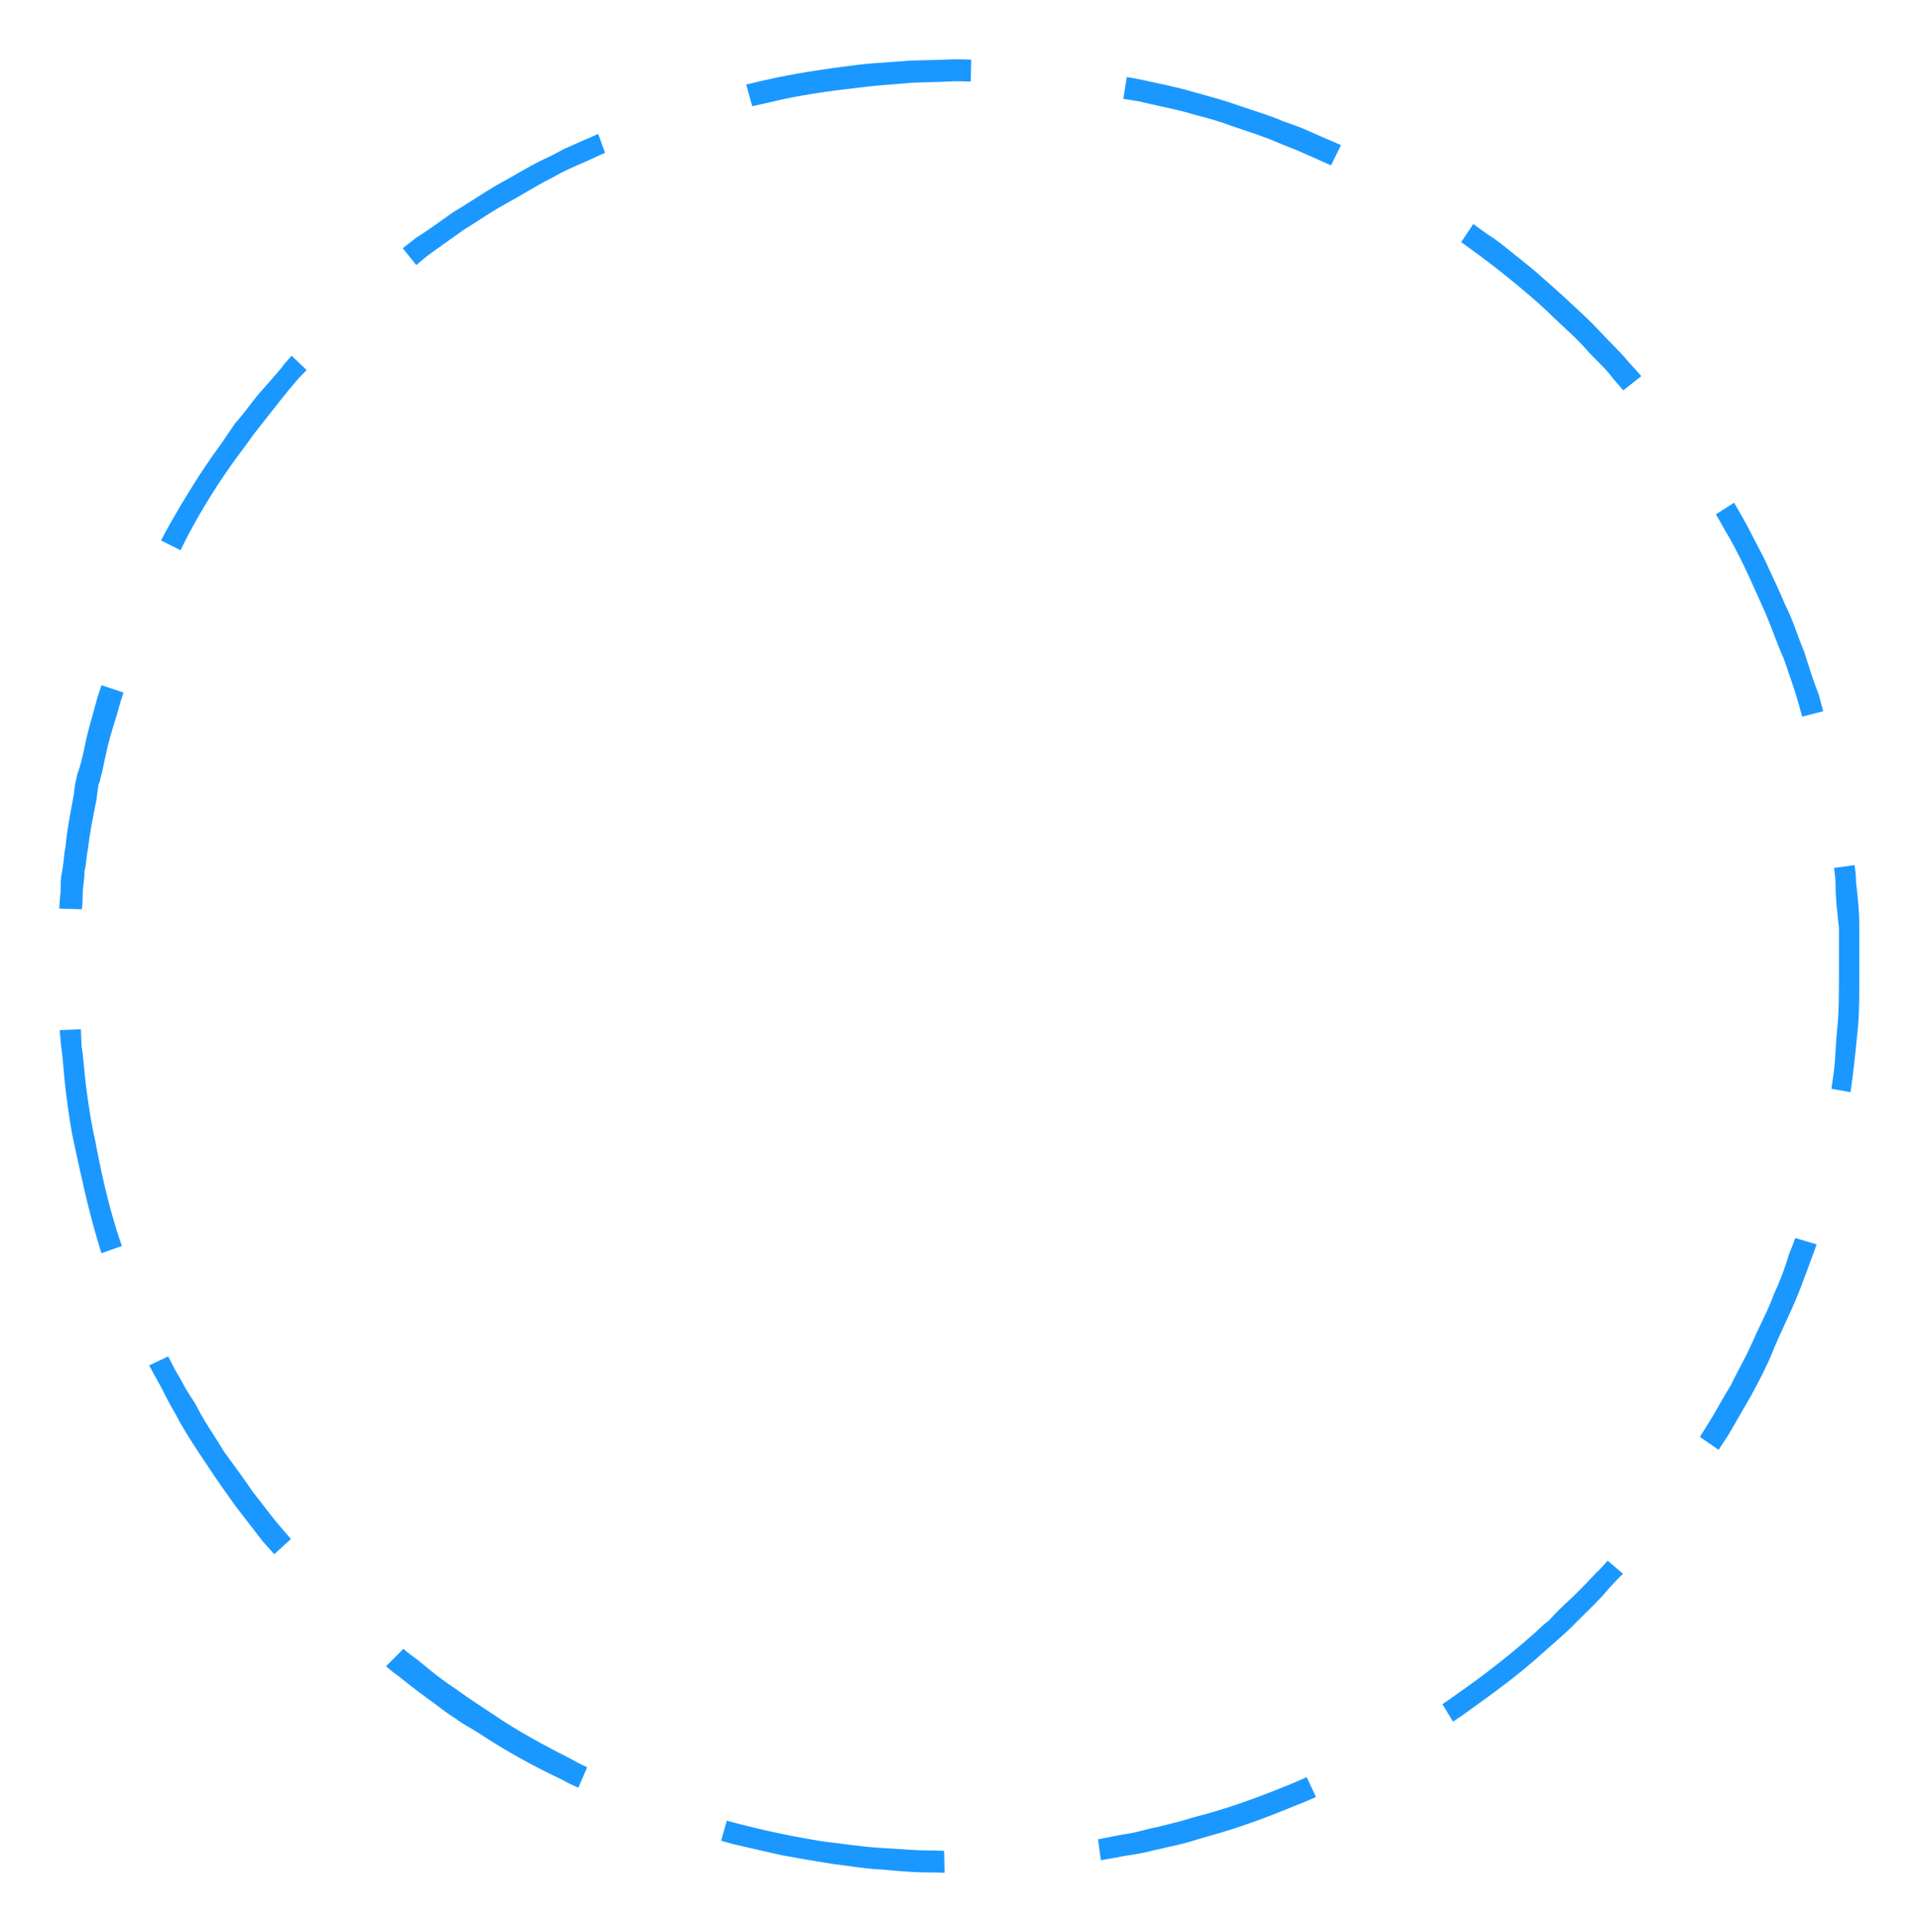 <svg width="324" height="326" viewBox="0 0 324 326" fill="none" xmlns="http://www.w3.org/2000/svg">
<g filter="url(#filter06_d)">
<path fill-rule="evenodd" clip-rule="evenodd" d="M163.899 10.058C163.643 10.049 163.387 10.04 163.13 10.034L162.354 10.015C161.902 10.005 161.449 10.001 160.996 10C160.182 10.044 159.368 10.074 158.553 10.094L157.043 10.131C156.459 10.145 155.874 10.159 155.29 10.175C154.622 10.194 153.954 10.215 153.287 10.241L152.763 10.285L152.012 10.344L151.725 10.366C151.193 10.405 150.66 10.442 150.217 10.472L150.1 10.481C148.255 10.609 146.406 10.728 144.571 10.957C139.336 11.609 133.87 12.406 128.731 13.6C127.865 13.801 126.998 14.004 126.135 14.217C126.065 14.235 125.996 14.252 125.927 14.269L126.941 17.919L129.787 17.291C134.835 16.026 140.327 15.292 145.4 14.734C147.224 14.493 149.055 14.348 150.889 14.208C151.431 14.166 151.974 14.124 152.516 14.079C152.911 14.046 153.306 14.012 153.7 13.973L153.807 13.963L153.915 13.958C156.232 13.845 158.566 13.859 160.876 13.714L161.017 13.705H161.157C162.045 13.705 162.931 13.729 163.817 13.758L163.899 10.058ZM95.14 25.147L94.561 25.466L93.947 25.795L93.374 26.096L93.024 26.274L92.615 26.476C92.213 26.675 91.806 26.863 91.396 27.045C88.822 28.313 86.362 29.88 83.821 31.23C82.921 31.761 82.035 32.317 81.153 32.876C79.605 33.858 78.067 34.854 76.489 35.787C74.412 37.275 72.322 38.785 70.164 40.154C69.43 40.727 68.696 41.303 67.965 41.882L70.246 44.718C70.842 44.228 71.434 43.735 72.024 43.238L72.136 43.144L72.255 43.057C73.009 42.502 73.771 41.958 74.535 41.416L75.739 40.564C76.56 39.982 77.381 39.4 78.2 38.813L78.337 38.715L78.482 38.627C78.859 38.399 79.232 38.165 79.604 37.928C80.022 37.663 80.438 37.394 80.853 37.125C82.446 36.096 84.035 35.078 85.705 34.178C88.087 32.895 90.353 31.4 92.774 30.191C93.971 29.532 95.168 28.877 96.418 28.326L99.452 26.989C100.329 26.574 101.214 26.173 102.105 25.787L100.951 22.598C100.075 22.975 99.202 23.357 98.333 23.74L95.14 25.147ZM49.208 60.02C48.964 60.314 48.708 60.596 48.449 60.879C48.272 61.073 48.091 61.268 47.924 61.471C47.873 61.532 47.823 61.595 47.776 61.66C47.764 61.677 47.752 61.694 47.74 61.712L47.611 61.911L47.463 62.095C46.831 62.875 46.16 63.623 45.495 64.375L45.399 64.483C44.403 65.603 43.401 66.726 42.497 67.923C42.257 68.24 42.017 68.557 41.775 68.872C41.621 69.072 41.466 69.272 41.31 69.47C40.774 70.149 40.222 70.813 39.647 71.459L37.24 74.995L37.19 75.063C33.986 79.409 31.151 84.039 28.489 88.734C28.031 89.542 27.596 90.358 27.172 91.181L30.467 92.816C30.833 92.096 31.196 91.375 31.55 90.648L31.583 90.58L31.619 90.512C34.105 85.815 36.963 81.213 40.123 76.942C40.939 75.838 41.778 74.752 42.551 73.617L42.613 73.525L42.681 73.436C43.505 72.347 44.386 71.304 45.209 70.216L45.246 70.167L45.285 70.119C46.785 68.245 48.24 66.315 49.813 64.503C50.426 63.723 51.084 63.132 51.743 62.43L49.208 60.02ZM17.146 115.611L17.133 115.647C16.825 116.503 16.511 117.362 16.283 118.244C15.981 119.406 15.646 120.56 15.321 121.716C14.962 122.992 14.635 124.276 14.368 125.575L14.297 125.921C13.969 127.518 13.625 129.057 13.06 130.551C13.023 130.676 13.001 130.831 12.994 130.859L12.975 130.967C12.936 131.168 12.898 131.37 12.853 131.57C12.804 131.79 12.748 132.007 12.685 132.222L12.44 134.165L12.414 134.3C11.889 137.077 11.343 139.888 11.066 142.702L11.043 142.935L10.995 143.164C10.888 143.687 10.838 144.234 10.783 144.765C10.696 145.601 10.604 146.426 10.434 147.251L10.415 147.338C10.222 148.188 10.245 149.196 10.245 150.066V150.346L10.21 150.624C10.097 151.516 10.034 152.4 10 153.287L13.826 153.399C13.894 152.58 13.96 151.759 13.96 150.933C13.96 150.219 14.041 149.52 14.128 148.814C14.176 148.421 14.241 147.984 14.241 147.589V147.09L14.351 146.602C14.453 146.156 14.499 145.677 14.551 145.222L14.591 144.877L14.634 144.523C14.689 144.064 14.762 143.607 14.855 143.154C15.167 140.406 15.729 137.683 16.266 134.972L16.616 132.345L16.824 131.889C16.838 131.827 16.85 131.763 16.862 131.702C16.918 131.43 16.977 131.16 17.05 130.891C17.1 130.709 17.155 130.528 17.217 130.35C17.353 129.689 17.49 129.028 17.631 128.368C17.75 127.804 17.875 127.24 18.001 126.677C18.065 126.391 18.129 126.105 18.198 125.82C18.333 125.261 18.482 124.705 18.639 124.151C18.857 123.383 19.094 122.62 19.33 121.857L19.596 120.996C19.748 120.505 19.887 120.011 20.025 119.516C20.275 118.618 20.542 117.719 20.839 116.832L17.146 115.611ZM200.142 15.164C199.72 15.053 199.298 14.945 198.875 14.841C198.354 14.714 197.831 14.59 197.308 14.473L196.235 14.232C195.665 14.104 195.093 13.984 194.521 13.862C193.944 13.738 193.366 13.615 192.79 13.488C191.912 13.295 191.025 13.145 190.141 12.996L189.562 16.68C189.806 16.718 190.048 16.757 190.289 16.796L190.534 16.834L192.406 17.138L192.59 17.184C192.963 17.278 193.337 17.366 193.712 17.453C194.393 17.61 195.075 17.761 195.682 17.895L195.806 17.921C197.069 18.201 198.331 18.48 199.588 18.787L199.685 18.811L199.781 18.839C200.161 18.95 200.542 19.059 200.925 19.163L201.944 19.44L202.179 19.502C204.118 20.018 206.055 20.556 207.928 21.283C210.552 22.18 213.242 22.997 215.78 24.116C216.889 24.605 218.043 24.991 219.151 25.479L222.242 26.841C223.017 27.182 223.81 27.535 224.604 27.901L226.291 24.481C225.448 24.1 224.605 23.743 223.802 23.412L223.75 23.392L220.328 21.883C219.16 21.368 217.914 20.946 216.71 20.522L216.55 20.465L216.394 20.397C215.372 19.946 214.308 19.568 213.251 19.209C211.597 18.647 209.928 18.13 208.28 17.549C206.464 16.908 204.592 16.406 202.737 15.891L202.641 15.864C201.807 15.633 200.972 15.407 200.142 15.164ZM276.974 63.467C276.379 62.763 275.772 62.075 275.124 61.409L274.982 61.263L274.854 61.105C273.938 59.974 272.869 58.907 271.852 57.864C271.136 57.13 270.422 56.395 269.722 55.645C269.356 55.253 268.982 54.869 268.602 54.489C268.294 54.182 267.982 53.877 267.667 53.577L267.155 53.089L266.767 52.723L266.27 52.259L264.067 50.221L263.523 49.714C263.042 49.289 262.565 48.859 262.085 48.432L261.896 48.265C261.049 47.514 260.209 46.754 259.353 46.013C259.041 45.744 258.727 45.477 258.41 45.213C257.965 44.841 257.514 44.476 257.054 44.121C255.16 42.66 253.231 40.924 251.219 39.657L251.137 39.605L251.057 39.55C250.238 38.982 249.432 38.377 248.622 37.782L246.572 40.854C247.367 41.415 248.154 41.987 248.936 42.562C250.905 44.009 252.849 45.491 254.739 47.039C256.924 48.827 259.106 50.635 261.159 52.574L261.211 52.623L261.261 52.673C261.582 52.997 261.91 53.315 262.241 53.629C262.73 54.095 263.226 54.555 263.722 55.014C264.946 56.145 266.178 57.28 267.298 58.514L267.348 58.569L267.395 58.624C268.034 59.376 268.736 60.079 269.431 60.778C270.429 61.783 271.44 62.798 272.276 63.946C272.626 64.348 272.974 64.752 273.321 65.157L273.334 65.169L273.446 65.3C273.605 65.486 273.764 65.671 273.923 65.857L276.974 63.467ZM306.946 117.274C306.011 114.899 305.229 112.433 304.473 109.996C304.03 108.95 303.636 107.886 303.243 106.821C302.668 105.264 302.09 103.678 301.329 102.201L301.243 102.033L301.171 101.859C300.426 100.055 299.595 98.283 298.767 96.515C298.39 95.709 298.013 94.902 297.644 94.092C297.109 93.099 296.591 92.097 296.075 91.093L295.944 90.838C295.348 89.677 294.753 88.508 294.109 87.373C293.623 86.516 293.129 85.662 292.628 84.814L289.56 86.771C290.027 87.56 290.475 88.354 290.905 89.135C292.194 91.276 293.357 93.5 294.434 95.754C295.231 97.422 295.982 99.111 296.736 100.799C297.103 101.621 297.47 102.444 297.843 103.264L297.876 103.339C298.683 105.208 299.365 107.12 300.118 109.01C300.377 109.661 300.646 110.309 300.935 110.948L301.022 111.14L302.074 114.206C302.551 115.595 303.026 116.993 303.418 118.408C303.647 119.237 303.88 120.069 304.118 120.901L307.66 119.993C307.419 119.087 307.182 118.18 306.946 117.274ZM312.952 145.952L309.491 146.437C309.648 147.477 309.76 148.499 309.76 149.571C309.76 151.773 310.06 154.085 310.296 156.275L310.322 156.514V165.052C310.322 167.936 310.325 170.834 310.015 173.704C309.894 174.828 309.829 175.957 309.763 177.085C309.687 178.391 309.613 179.702 309.44 180.999C309.331 181.813 309.168 182.76 309.053 183.681L312.27 184.255C312.42 183.282 312.546 182.302 312.668 181.337C312.989 178.784 313.245 176.216 313.497 173.655C313.773 170.855 313.757 167.989 313.757 165.177V156.259C313.757 153.814 313.516 151.41 313.226 148.986L313.195 148.723V148.457C313.195 147.619 313.079 146.781 312.952 145.952ZM291.654 242.105C292.217 241.116 292.791 240.132 293.364 239.149C294.086 237.911 294.806 236.673 295.513 235.426C296.837 232.973 298.15 230.51 299.187 227.918C299.744 226.526 300.373 225.164 300.999 223.802L301.944 221.739L302.3 220.957C302.5 220.517 302.694 220.075 302.886 219.632C303.618 217.938 304.255 216.21 304.89 214.478C305.13 213.824 305.371 213.17 305.617 212.518C305.928 211.695 306.258 210.818 306.549 209.937L302.951 208.867C302.639 209.755 302.292 210.633 301.928 211.5C301.586 212.674 301.196 213.835 300.764 214.979C300.327 216.133 299.846 217.272 299.32 218.389C298.99 219.325 298.604 220.241 298.193 221.144C297.866 221.865 297.524 222.578 297.18 223.291C296.744 224.193 296.307 225.098 295.91 226.018C295.675 226.562 295.427 227.1 295.17 227.635C294.986 228.02 294.796 228.402 294.603 228.782C294.269 229.442 293.924 230.097 293.581 230.752L292.949 231.959C292.687 232.462 292.432 232.969 292.187 233.482L292.074 233.719L291.934 233.941C291.315 234.922 290.739 235.928 290.168 236.937L290.105 237.051L289.639 237.87C289.202 238.636 288.749 239.395 288.276 240.14C287.797 240.895 287.326 241.656 286.858 242.418L290.016 244.6C290.561 243.768 291.107 242.936 291.654 242.105ZM245.191 290.449C245.905 289.991 246.613 289.524 247.303 289.017L247.481 288.889C251.831 285.76 256.177 282.642 260.148 279.032L263.57 276.014C264.564 275.138 265.506 274.197 266.435 273.255C268.101 271.566 269.996 269.843 271.483 268.007L271.61 267.85L271.752 267.704C272.504 266.931 273.116 266.202 273.894 265.522L271.291 263.295C271.234 263.36 271.178 263.426 271.122 263.491C270.557 264.148 269.998 264.767 269.359 265.348C267.696 267.109 266.075 268.851 264.26 270.464C263.44 271.292 262.521 272.089 261.774 272.967L261.471 273.322L261.102 273.608C260.07 274.403 259.187 275.399 258.139 276.232C254.225 279.676 250.032 282.889 245.844 285.809C245.045 286.396 244.232 286.961 243.408 287.509L245.191 290.449ZM185.29 310.305L185.771 313.836C185.969 313.801 186.167 313.765 186.366 313.729C187.049 313.607 187.732 313.483 188.417 313.37C189.647 313.106 190.896 312.958 192.133 312.739C193.39 312.518 194.615 312.145 195.877 311.907C197.218 311.562 198.58 311.315 199.915 310.962C200.563 310.79 201.204 310.592 201.844 310.394C202.592 310.162 203.343 309.937 204.1 309.731C209.298 308.318 214.331 306.385 219.308 304.338L219.4 304.301C220.307 303.951 221.189 303.567 222.067 303.165L220.5 299.82L218.256 300.809L218.201 300.832C213.342 302.821 208.437 304.676 203.373 306.08C202.929 306.203 202.481 306.315 202.036 306.436C201.238 306.652 200.433 306.872 199.648 307.132L199.518 307.174L199.387 307.209C198.079 307.555 196.76 307.855 195.452 308.2L195.271 308.248L195.086 308.28C194.658 308.355 194.234 308.452 193.813 308.559L193.55 308.626L193.095 308.745L192.398 308.925L191.903 309.046L191.647 309.104C191.265 309.191 190.88 309.264 190.495 309.331L189.94 309.426C189.38 309.522 188.811 309.605 188.256 309.728L188.187 309.743L188.118 309.756C187.18 309.934 186.23 310.133 185.29 310.305ZM121.694 310.54C122.607 310.814 123.522 311.081 124.469 311.29C125.599 311.539 126.726 311.807 127.854 312.065L128.039 312.107C129.347 312.405 130.653 312.714 131.962 313.003L136.084 313.731C137.539 313.988 139.002 314.198 140.457 314.452C143.188 314.785 145.968 315.279 148.711 315.401L148.811 315.405L149.676 315.482C151.139 315.613 152.604 315.745 154.069 315.824C154.839 315.866 155.61 315.891 156.381 315.891C157.389 315.891 158.395 315.917 159.402 315.948L159.319 312.254C158.434 312.222 157.549 312.188 156.663 312.188C155.204 312.188 153.734 312.084 152.278 311.985H152.265L151.211 311.915C150.808 311.888 150.405 311.863 150.001 311.842L149.397 311.809C148.21 311.745 147.024 311.646 145.841 311.52C144.224 311.348 142.61 311.136 140.997 310.922C139.513 310.786 138.05 310.535 136.583 310.277L136.56 310.274L136.475 310.259C135.664 310.115 134.854 309.971 134.045 309.818C133.487 309.713 132.931 309.604 132.482 309.503C130.047 309.026 127.633 308.447 125.228 307.842C124.37 307.626 123.51 307.399 122.654 307.157L121.694 310.54ZM65.136 281.118C65.353 281.292 65.566 281.471 65.78 281.652L65.797 281.667C66.005 281.843 66.213 282.02 66.428 282.187C66.605 282.325 66.786 282.455 66.972 282.578L67.147 282.694L67.31 282.826C69.252 284.396 71.252 285.919 73.283 287.373L73.64 287.629L73.699 287.691C74.669 288.436 75.636 289.16 76.682 289.805L76.881 289.928L77.067 290.072C77.555 290.449 78.102 290.782 78.632 291.097L80.041 291.933C80.234 292.048 80.425 292.165 80.616 292.282L80.675 292.319L80.733 292.357C85.177 295.296 89.959 297.948 94.781 300.215L94.935 300.287L95.083 300.371C95.903 300.836 96.737 301.231 97.589 301.604L99.09 298.149C98.259 297.772 97.444 297.37 96.643 296.906C91.984 294.535 87.355 292.077 83.115 289.154L79.743 286.925C79.123 286.516 78.52 286.083 77.916 285.65C77.636 285.45 77.356 285.25 77.074 285.052C76.841 284.889 76.606 284.727 76.369 284.57C75.19 283.79 74.062 282.949 72.958 282.067C72.46 281.669 71.967 281.265 71.475 280.86L70.855 280.349L70.482 280.046C69.667 279.448 68.83 278.841 68.07 278.178L65.136 281.118ZM25.175 230.354C25.616 231.203 26.074 232.034 26.521 232.823C27.155 233.939 27.733 235.089 28.311 236.236C28.924 237.453 29.67 238.541 30.262 239.788C31.646 242.214 33.187 244.57 34.758 246.878L34.815 246.963C36.378 249.377 38.046 251.714 39.72 254.051C40.552 255.15 41.399 256.238 42.246 257.325C42.952 258.232 43.659 259.138 44.353 260.054C44.997 260.775 45.64 261.497 46.282 262.219L49.085 259.636C48.518 258.971 47.946 258.31 47.373 257.652C46.523 256.678 45.729 255.655 44.943 254.63C44.218 253.686 43.499 252.738 42.756 251.809L42.635 251.658L42.528 251.498C41.554 250.04 40.515 248.621 39.482 247.204L39.47 247.188C38.923 246.437 38.376 245.686 37.835 244.931L37.727 244.78L37.631 244.62C37.133 243.786 36.608 242.969 36.084 242.151C35.093 240.605 34.092 239.048 33.264 237.406C32.746 236.379 31.976 235.394 31.399 234.378C31.271 234.151 31.144 233.922 31.018 233.693L30.76 233.219C30.472 232.689 30.18 232.14 29.852 231.634L29.744 231.468L29.651 231.293C29.226 230.49 28.797 229.668 28.376 228.837L25.175 230.354ZM10.312 176.512C10.519 177.854 10.632 179.214 10.748 180.567C10.855 181.802 10.961 183.038 11.123 184.267C11.498 187.118 11.859 189.963 12.471 192.775C13.623 198.065 14.774 203.506 16.295 208.699C16.537 209.524 16.783 210.349 17.036 211.17C17.063 211.257 17.09 211.344 17.117 211.432L20.57 210.21C20.546 210.138 20.521 210.067 20.497 209.996C20.232 209.223 19.963 208.453 19.72 207.673C18.164 202.68 16.986 197.41 16.033 192.268C15.423 189.698 15.049 187.086 14.682 184.472L14.592 183.831C14.415 182.566 14.295 181.298 14.18 180.026C14.082 178.949 13.992 177.851 13.814 176.784L13.765 176.491L13.756 176.195C13.729 175.358 13.694 174.503 13.645 173.644L10.075 173.796C10.146 174.705 10.227 175.612 10.312 176.512Z" fill="#1A98FF"/>
</g>
<defs>
<filter id="filter06_d" x="0" y="0" width="323.757" height="325.948" filterUnits="userSpaceOnUse" color-interpolation-filters="sRGB">
<feFlood flood-opacity="0" result="BackgroundImageFix"/>
<feColorMatrix in="SourceAlpha" type="matrix" values="0 0 0 0 0 0 0 0 0 0 0 0 0 0 0 0 0 0 127 0"/>
<feOffset/>
<feGaussianBlur stdDeviation="5"/>
<feColorMatrix type="matrix" values="0 0 0 0 0.102 0 0 0 0 0.596 0 0 0 0 1 0 0 0 1 0"/>
<feBlend mode="normal" in2="BackgroundImageFix" result="effect1_dropShadow"/>
<feBlend mode="normal" in="SourceGraphic" in2="effect1_dropShadow" result="shape"/>
</filter>
</defs>
</svg>
